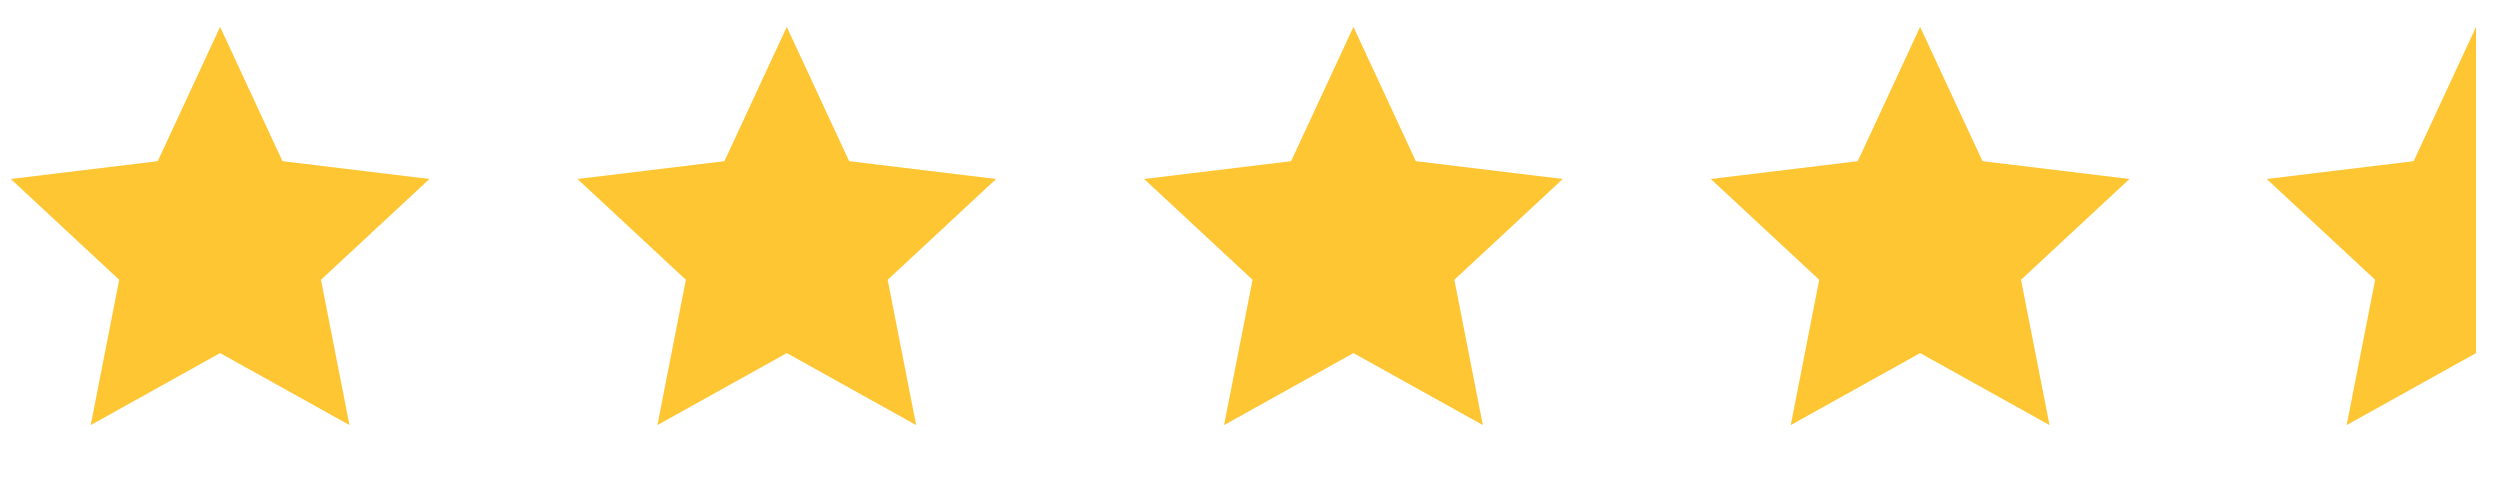 <svg width="81" height="16" viewBox="0 0 81 16" fill="none" xmlns="http://www.w3.org/2000/svg">
<path d="M7.131 0.871L9.152 5.222L13.914 5.799L10.4 9.065L11.323 13.772L7.131 11.44L2.94 13.772L3.862 9.065L0.349 5.799L5.111 5.222L7.131 0.871Z" fill="#FFC633"/>
<path d="M25.492 0.871L27.512 5.222L32.274 5.799L28.761 9.065L29.683 13.772L25.492 11.44L21.3 13.772L22.223 9.065L18.709 5.799L23.471 5.222L25.492 0.871Z" fill="#FFC633"/>
<path d="M43.852 0.871L45.873 5.222L50.634 5.799L47.121 9.065L48.044 13.772L43.852 11.44L39.66 13.772L40.583 9.065L37.07 5.799L41.832 5.222L43.852 0.871Z" fill="#FFC633"/>
<path d="M62.212 0.871L64.233 5.222L68.995 5.799L65.481 9.065L66.404 13.772L62.212 11.44L58.021 13.772L58.943 9.065L55.43 5.799L60.192 5.222L62.212 0.871Z" fill="#FFC633"/>
<path d="M76.032 13.772L80.224 11.44V0.871L78.203 5.222L73.441 5.799L76.955 9.065L76.032 13.772Z" fill="#FFC633"/>
</svg>
